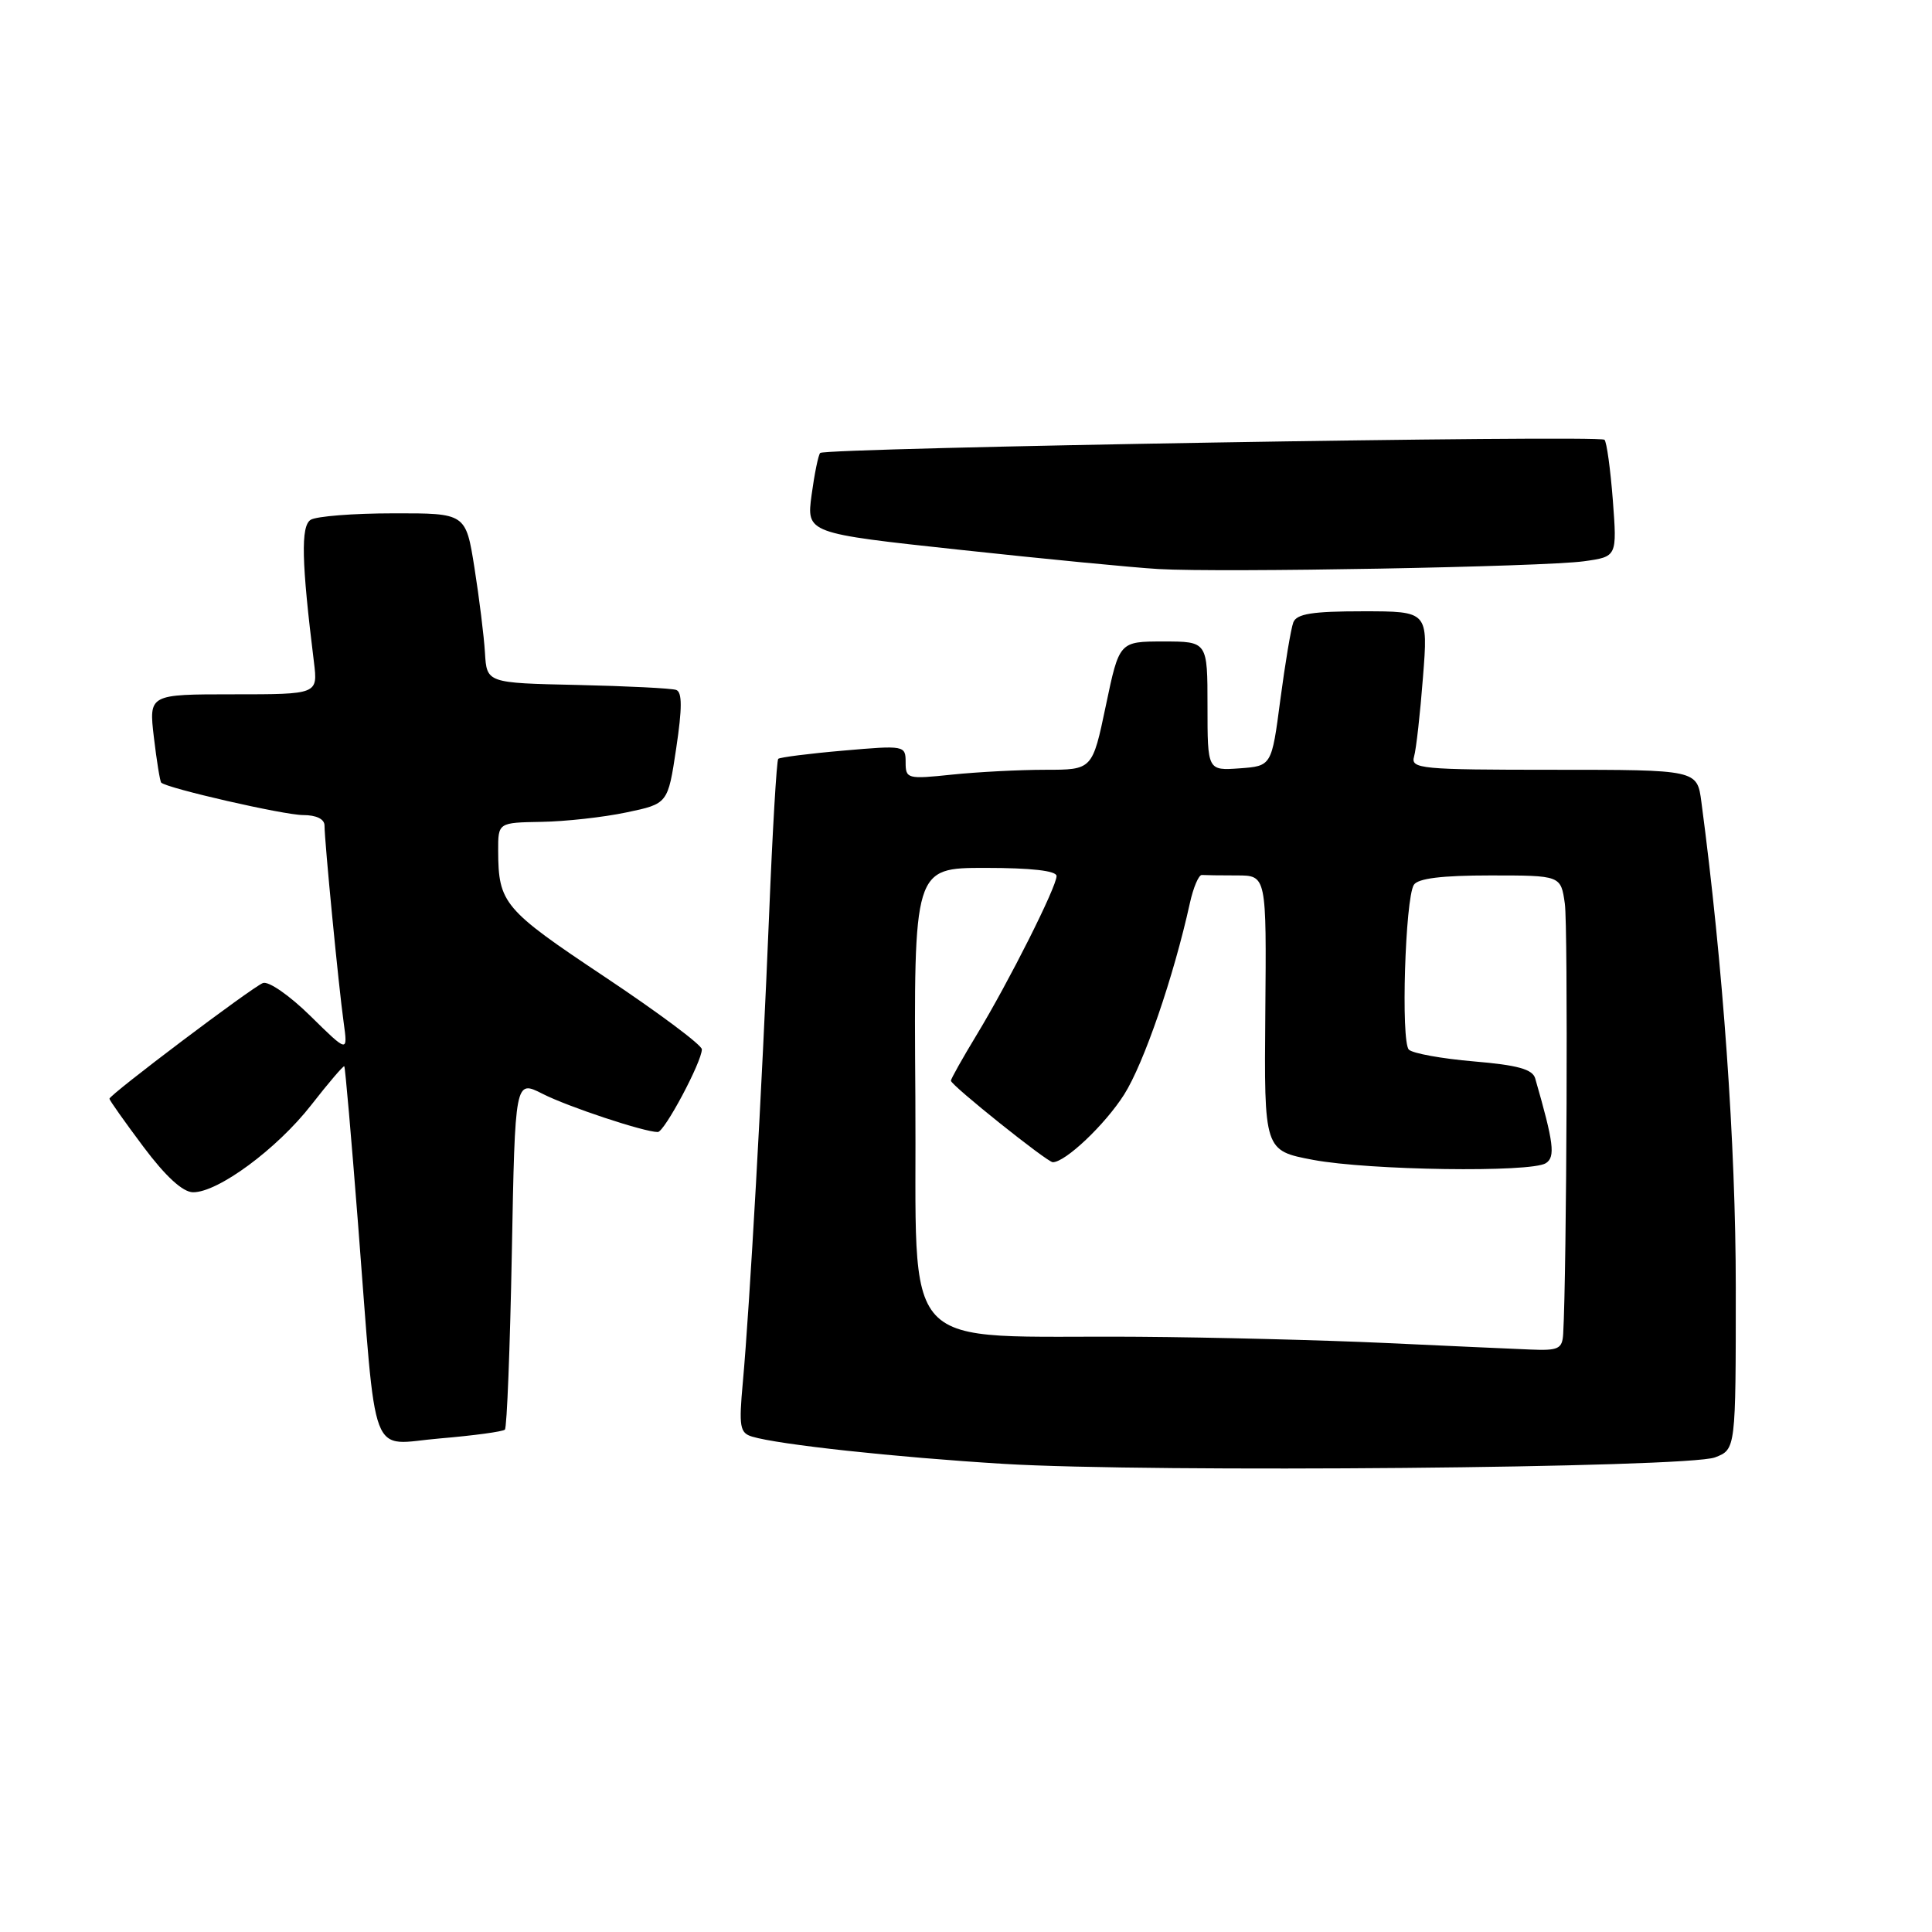 <?xml version="1.0" encoding="UTF-8" standalone="no"?>
<!DOCTYPE svg PUBLIC "-//W3C//DTD SVG 1.1//EN" "http://www.w3.org/Graphics/SVG/1.1/DTD/svg11.dtd" >
<svg xmlns="http://www.w3.org/2000/svg" xmlns:xlink="http://www.w3.org/1999/xlink" version="1.1" viewBox="0 0 256 256">
 <g >
 <path fill="currentColor"
d=" M 227.25 193.11 C 230.00 192.05 230.00 192.05 230.00 170.62 C 230.00 151.69 228.31 127.84 225.44 106.25 C 224.88 102.00 224.88 102.00 205.87 102.00 C 188.24 102.00 186.90 101.87 187.37 100.25 C 187.65 99.29 188.18 94.56 188.55 89.75 C 189.24 81.00 189.24 81.00 180.59 81.00 C 173.90 81.00 171.81 81.33 171.37 82.47 C 171.06 83.28 170.29 87.89 169.65 92.72 C 168.50 101.50 168.50 101.50 164.25 101.81 C 160.00 102.11 160.00 102.11 160.00 93.56 C 160.00 85.00 160.00 85.00 154.16 85.00 C 148.31 85.00 148.31 85.00 146.53 93.50 C 144.75 102.00 144.75 102.00 138.52 102.00 C 135.10 102.00 129.53 102.29 126.15 102.64 C 120.23 103.26 120.00 103.20 120.00 101.01 C 120.00 98.78 119.87 98.75 111.75 99.46 C 107.21 99.85 103.33 100.35 103.12 100.55 C 102.91 100.76 102.36 110.06 101.91 121.22 C 100.98 144.01 99.34 173.13 98.43 183.15 C 97.89 189.05 98.03 189.87 99.66 190.36 C 103.19 191.42 118.60 193.09 133.00 193.97 C 152.39 195.15 223.65 194.51 227.25 193.11 Z  M 66.90 189.43 C 67.17 189.17 67.58 178.63 67.82 166.02 C 68.25 143.09 68.25 143.09 71.88 144.93 C 75.25 146.65 85.35 150.00 87.16 150.00 C 88.04 150.00 93.00 140.69 93.00 139.04 C 93.00 138.47 87.19 134.14 80.09 129.41 C 66.73 120.51 66.04 119.69 66.01 112.75 C 66.00 109.00 66.00 109.00 71.75 108.90 C 74.91 108.85 79.97 108.29 83.00 107.65 C 88.50 106.50 88.50 106.50 89.60 99.16 C 90.40 93.83 90.40 91.71 89.60 91.42 C 88.99 91.20 83.10 90.91 76.50 90.76 C 64.50 90.50 64.50 90.50 64.26 86.50 C 64.13 84.30 63.50 79.24 62.87 75.25 C 61.72 68.00 61.72 68.00 52.11 68.02 C 46.82 68.02 41.90 68.41 41.16 68.88 C 39.84 69.72 39.95 74.44 41.60 87.75 C 42.12 92.00 42.12 92.00 30.92 92.00 C 19.72 92.00 19.72 92.00 20.39 97.70 C 20.76 100.83 21.20 103.53 21.36 103.70 C 22.12 104.45 37.63 108.00 40.16 108.00 C 41.92 108.00 43.00 108.53 43.00 109.39 C 43.00 111.44 44.88 130.84 45.54 135.50 C 46.09 139.50 46.09 139.50 41.12 134.61 C 38.36 131.90 35.57 129.96 34.83 130.26 C 33.32 130.87 14.50 145.06 14.50 145.59 C 14.50 145.78 16.52 148.64 19.00 151.95 C 21.95 155.89 24.22 157.97 25.58 157.98 C 28.88 158.01 36.69 152.25 41.24 146.42 C 43.53 143.48 45.51 141.17 45.62 141.29 C 45.74 141.41 46.55 150.73 47.43 162.00 C 49.97 194.53 48.78 191.39 58.29 190.60 C 62.76 190.22 66.63 189.70 66.90 189.43 Z  M 209.89 74.37 C 214.27 73.76 214.27 73.76 213.71 66.29 C 213.39 62.17 212.90 58.56 212.60 58.27 C 211.95 57.61 109.31 59.34 108.68 60.02 C 108.43 60.28 107.92 62.79 107.54 65.58 C 106.86 70.66 106.86 70.66 127.18 72.85 C 138.36 74.06 150.20 75.21 153.50 75.40 C 161.85 75.89 204.55 75.11 209.89 74.37 Z  M 183.50 177.95 C 175.25 177.57 160.58 177.20 150.90 177.13 C 118.33 176.89 121.53 180.32 121.29 145.38 C 121.08 115.00 121.08 115.00 130.54 115.00 C 136.65 115.00 140.00 115.38 140.00 116.08 C 140.00 117.52 133.68 130.09 129.41 137.13 C 127.53 140.23 126.00 142.96 126.00 143.20 C 126.00 143.79 138.77 154.00 139.50 154.00 C 141.17 154.00 146.42 149.02 148.95 145.04 C 151.57 140.91 155.52 129.40 157.66 119.69 C 158.12 117.59 158.84 115.91 159.25 115.94 C 159.66 115.97 161.76 116.00 163.91 116.00 C 167.82 116.00 167.82 116.00 167.66 134.23 C 167.50 152.46 167.50 152.46 174.00 153.69 C 181.43 155.08 202.84 155.39 204.83 154.13 C 206.12 153.31 205.89 151.46 203.42 142.89 C 203.07 141.68 201.09 141.13 195.27 140.64 C 191.05 140.28 187.18 139.58 186.68 139.08 C 185.61 138.01 186.19 119.10 187.34 117.25 C 187.87 116.39 191.07 116.00 197.47 116.00 C 206.82 116.00 206.82 116.00 207.35 119.75 C 207.78 122.80 207.60 168.55 207.13 176.75 C 207.01 178.74 206.51 178.98 202.75 178.82 C 200.41 178.73 191.75 178.33 183.50 177.95 Z "/>
</g>
</svg>